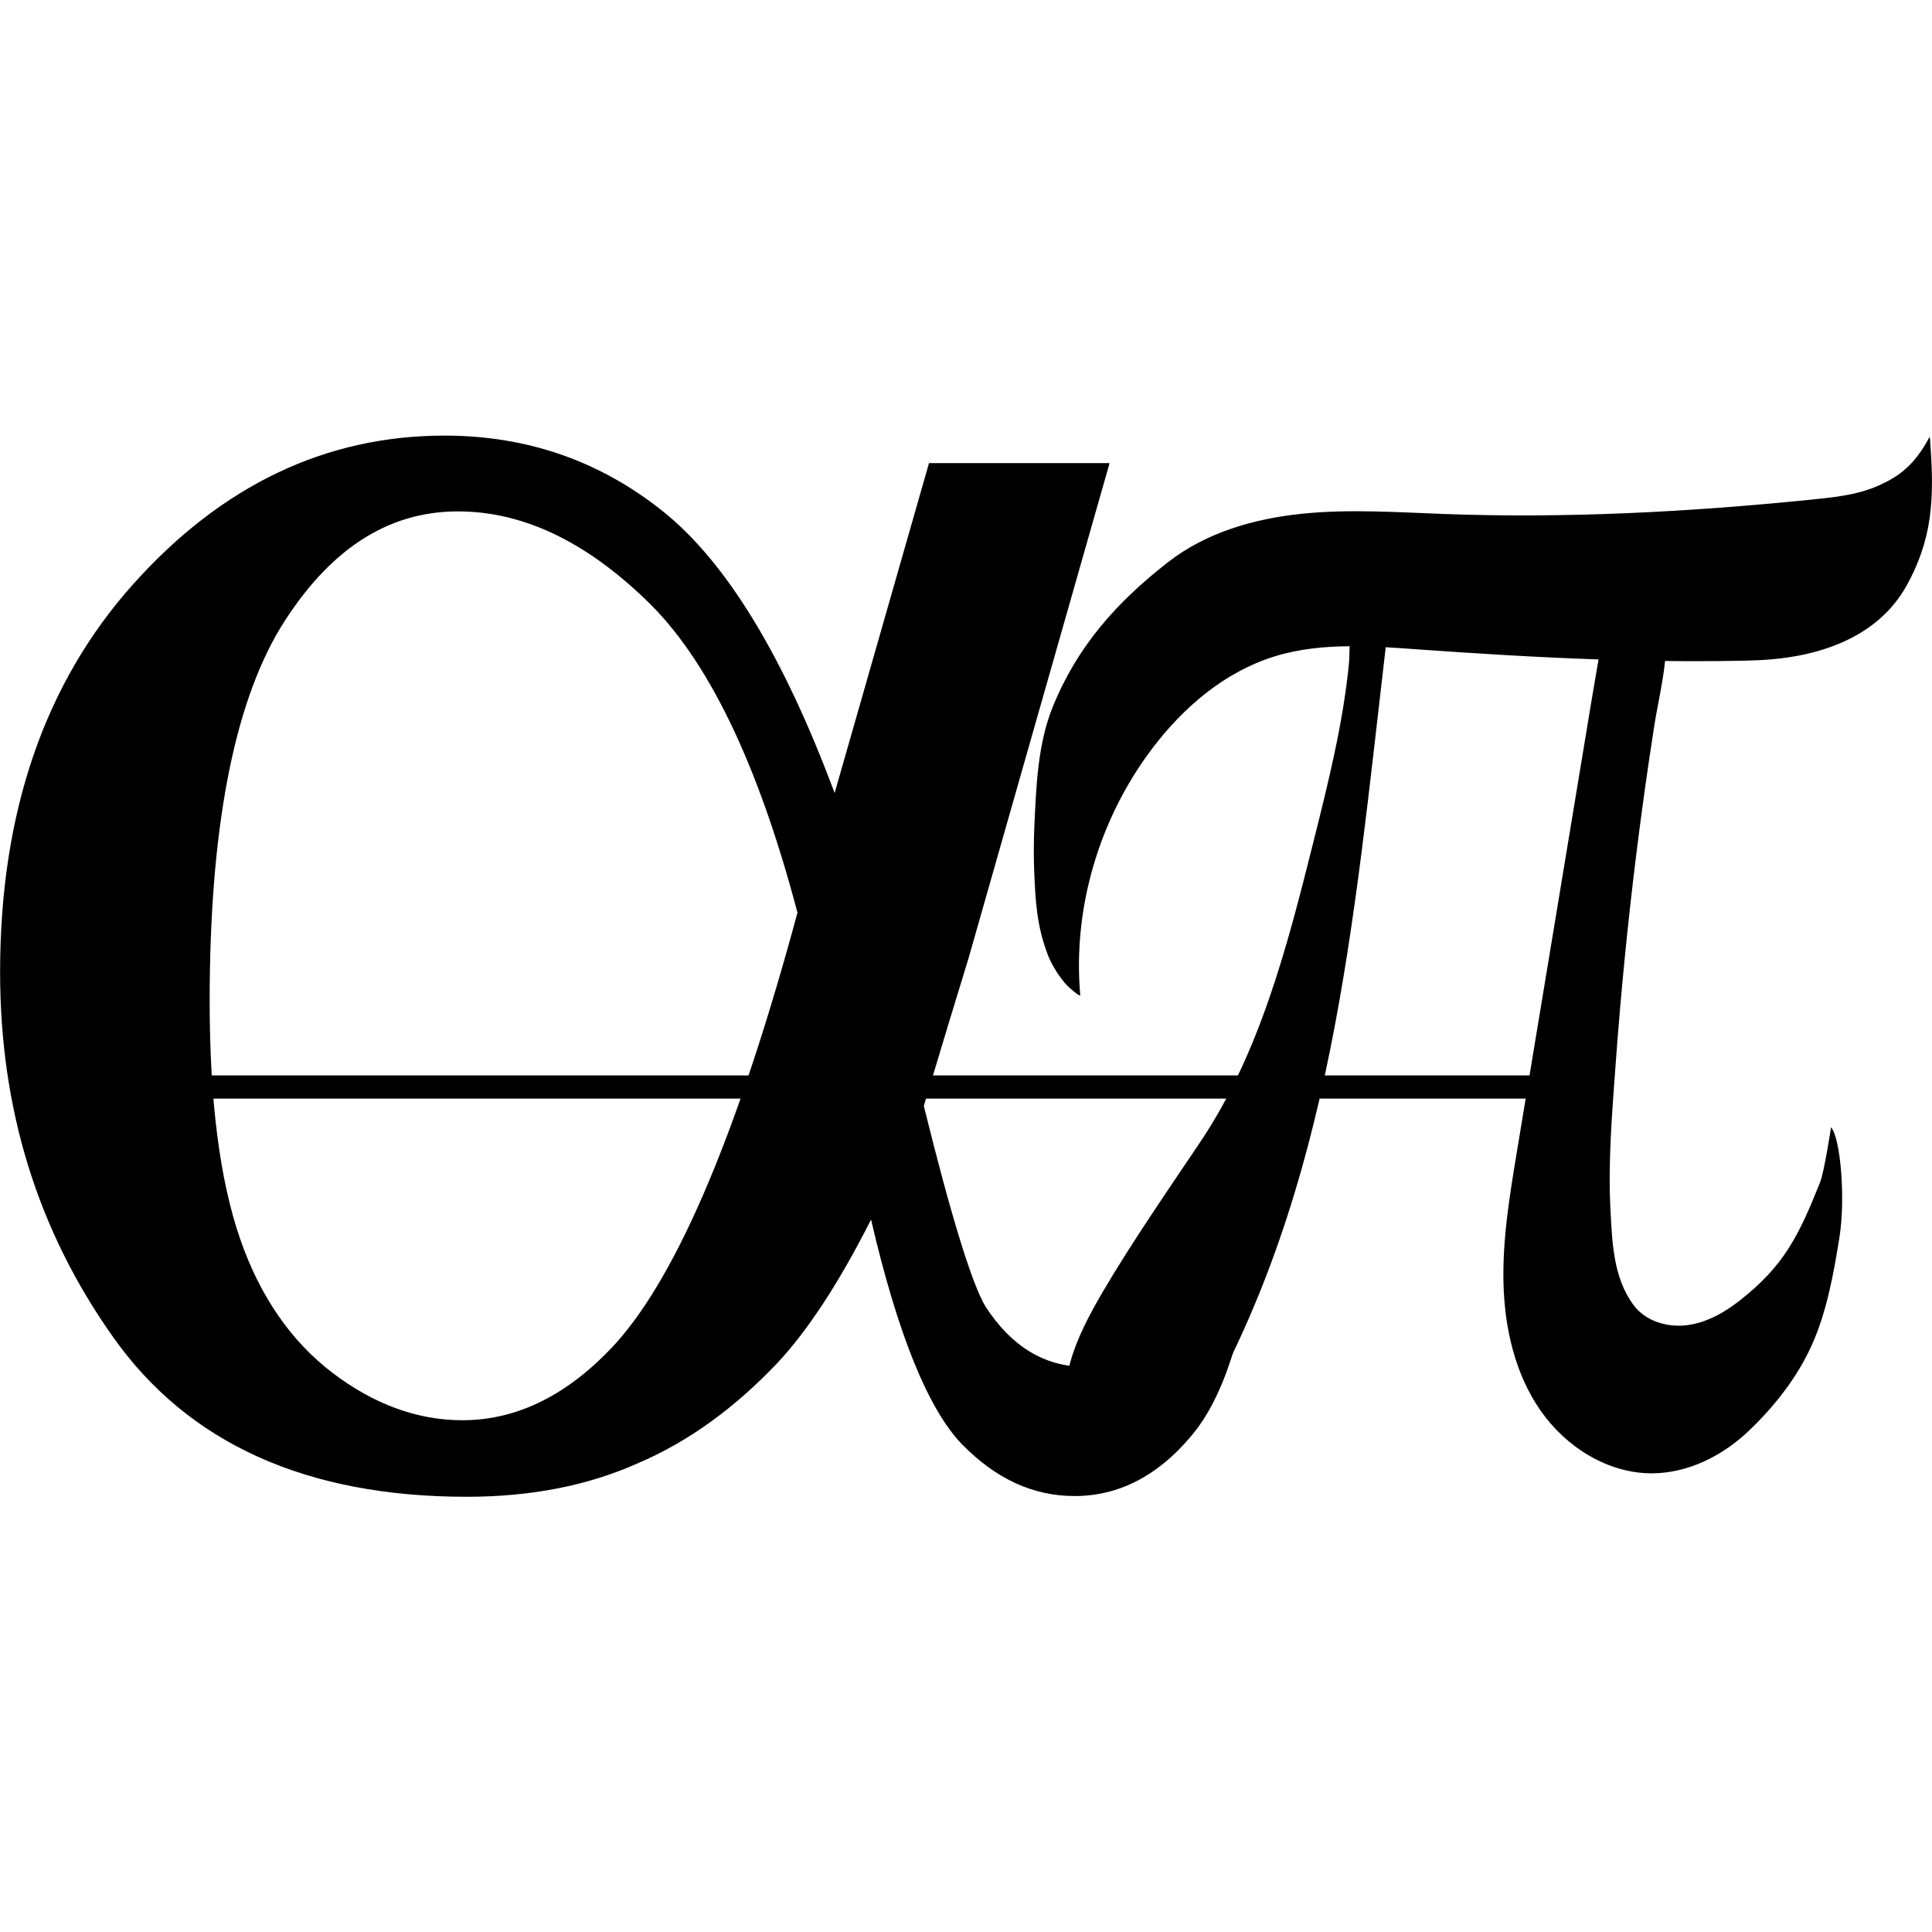 <svg xmlns="http://www.w3.org/2000/svg" xmlns:xlink="http://www.w3.org/1999/xlink" width="500" zoomAndPan="magnify" viewBox="0 0 375 375" height="500" preserveAspectRatio="xMidYMid meet" version="1.0"><defs><clipPath id="a66bb16ae4"><path d="M 0 84.523 L 243.75 84.523 L 243.75 290.773 L 0 290.773 Z M 0 84.523 " clip-rule="nonzero"/></clipPath><clipPath id="a95a0166ee"><path d="M 200.617 84.523 L 375 84.523 L 375 286 L 200.617 286 Z M 200.617 84.523 " clip-rule="nonzero"/></clipPath></defs><rect x="-37.5" width="450" fill="#ffffff" y="-37.5" height="450" fill-opacity="1"/><rect x="-37.5" width="450" fill="#ffffff" y="-37.5" height="450" fill-opacity="1"/><g clip-path="url(#a66bb16ae4)"><path fill="#000000" d="M 180.32 89.887 L 215.371 89.887 L 187.965 186.094 C 186.09 192.152 183.203 201.672 179.309 214.652 C 184.648 236.289 188.684 249.27 191.281 253.598 C 196.328 261.387 202.82 265.281 210.465 265.281 C 216.09 265.281 221.285 262.973 226.043 258.355 C 230.805 253.742 233.977 246.387 235.562 236.578 L 244.074 236.578 C 242.055 256.914 237.871 270.906 231.238 278.695 C 224.746 286.484 217.102 290.379 208.59 290.379 C 200.512 290.379 193.301 287.062 186.668 280.281 C 180.176 273.504 174.262 259.078 169.07 236.723 C 162.867 248.98 156.809 258.215 150.895 264.559 C 142.527 273.359 133.586 279.848 123.777 284.031 C 114.113 288.359 103.008 290.523 90.602 290.523 C 59.445 290.523 36.512 280.137 21.945 259.512 C 7.234 238.742 0.02 215.23 0.02 188.691 C 0.02 157.68 8.676 132.582 25.84 113.398 C 43.004 94.215 63.199 84.551 86.277 84.551 C 102.285 84.551 116.422 89.453 128.684 99.262 C 140.941 109.07 152.051 127.242 162 153.93 Z M 154.789 177.152 C 147.145 148.16 137.336 127.82 125.363 116.426 C 113.391 104.887 101.277 99.262 88.871 99.262 C 75.023 99.262 63.629 106.906 54.398 121.906 C 45.312 137.051 40.695 161.141 40.695 194.316 C 40.695 213.934 42.715 229.223 46.609 240.473 C 50.504 251.723 56.562 260.375 64.496 266.434 C 72.43 272.492 80.938 275.668 89.738 275.668 C 100.555 275.668 110.508 270.617 119.594 260.664 C 131.711 247.105 143.395 219.27 154.789 177.152 Z M 154.789 177.152 " fill-opacity="1" fill-rule="nonzero"/></g><g clip-path="url(#a95a0166ee)"><path fill="#000000" d="M 374.715 86.77 C 374.684 86.34 374.672 85.59 374.555 84.754 C 371.539 90.465 368.41 92.551 364.652 94.238 C 360.355 96.168 355.547 96.57 350.859 97.047 C 327.477 99.398 303.945 100.625 280.457 99.77 C 271.18 99.434 261.867 98.77 252.629 99.727 C 243.395 100.68 234.105 103.371 226.777 109.07 C 216.73 116.883 209.074 125.477 204.309 137.273 C 201.445 144.348 201.109 152.66 200.777 160.215 C 200.68 162.426 200.637 164.641 200.676 166.855 C 200.688 167.539 200.707 168.219 200.73 168.902 C 200.98 175.012 201.227 179.75 203.438 185.48 C 204.148 187.32 205.777 189.895 207.129 191.289 C 207.332 191.496 209.723 193.695 209.672 193.117 C 208.199 176.219 213.379 158.895 223.59 145.355 C 229.656 137.312 237.699 130.426 247.32 127.43 C 252.059 125.953 256.988 125.469 261.965 125.434 C 261.914 126.824 261.906 128.074 261.816 128.941 C 260.645 140.613 257.785 152.027 254.941 163.383 C 249.859 183.652 244.578 204.383 232.926 221.734 C 227.086 230.418 219.324 241.695 214.051 250.738 C 208.777 259.777 204.496 268.77 208.137 278.582 C 209.668 282.711 214.48 285.258 218.852 285.805 C 221.902 286.191 224.965 284.777 227.238 282.703 C 229.508 280.629 231.117 277.949 232.652 275.281 C 258.598 230.289 262.656 179.496 268.93 125.961 C 268.945 125.859 268.957 125.746 268.969 125.629 C 271.004 125.742 273.035 125.887 275.051 126.035 C 286.781 126.871 298.527 127.594 310.277 127.996 C 309.836 130.664 309.355 133.328 308.914 135.992 C 305.812 154.754 302.707 173.512 299.605 192.27 C 297.871 202.758 296.133 213.246 294.398 223.734 C 292.992 232.23 291.582 240.793 291.836 249.398 C 292.09 258.008 294.117 266.766 299.047 273.832 C 303.977 280.891 312.105 286.02 320.715 285.969 C 327.68 285.93 334.348 282.566 339.395 277.77 C 344.438 272.969 348.852 267.355 351.703 261.004 C 354.57 254.621 355.93 247.137 357.039 240.129 C 358.223 232.66 357.273 220.98 355.406 218.801 C 355.406 218.801 354.098 227.434 353.27 229.508 C 349.094 239.949 346.266 245.688 337.695 252.422 C 334.668 254.801 331.172 256.773 327.348 257.23 C 323.52 257.688 319.332 256.391 317.047 253.285 C 313.168 248.004 312.934 241.309 312.598 235.02 C 312.086 225.414 312.922 215.824 313.617 206.262 C 314.598 192.867 315.91 179.5 317.559 166.172 C 318.594 157.781 319.762 149.406 321.066 141.051 C 321.699 136.98 322.742 132.629 323.191 128.297 C 327.801 128.352 332.41 128.344 337.02 128.266 C 338.461 128.242 339.902 128.207 341.34 128.145 C 352.406 127.656 364.176 124.086 369.988 113.816 C 372.312 109.711 373.883 105.266 374.539 100.59 C 374.887 98.137 375.004 95.656 374.992 93.18 C 374.984 91.801 374.938 90.43 374.863 89.055 C 374.824 88.293 374.773 87.531 374.715 86.77 " fill-opacity="1" fill-rule="nonzero"/></g><path stroke-linecap="butt" transform="matrix(0.75, 0, 0, 0.75, 23.493, 208.739)" fill="none" stroke-linejoin="miter" d="M -0.001 2.999 L 385.905 2.999 " stroke="#000000" stroke-width="6" stroke-opacity="1" stroke-miterlimit="4"/></svg>